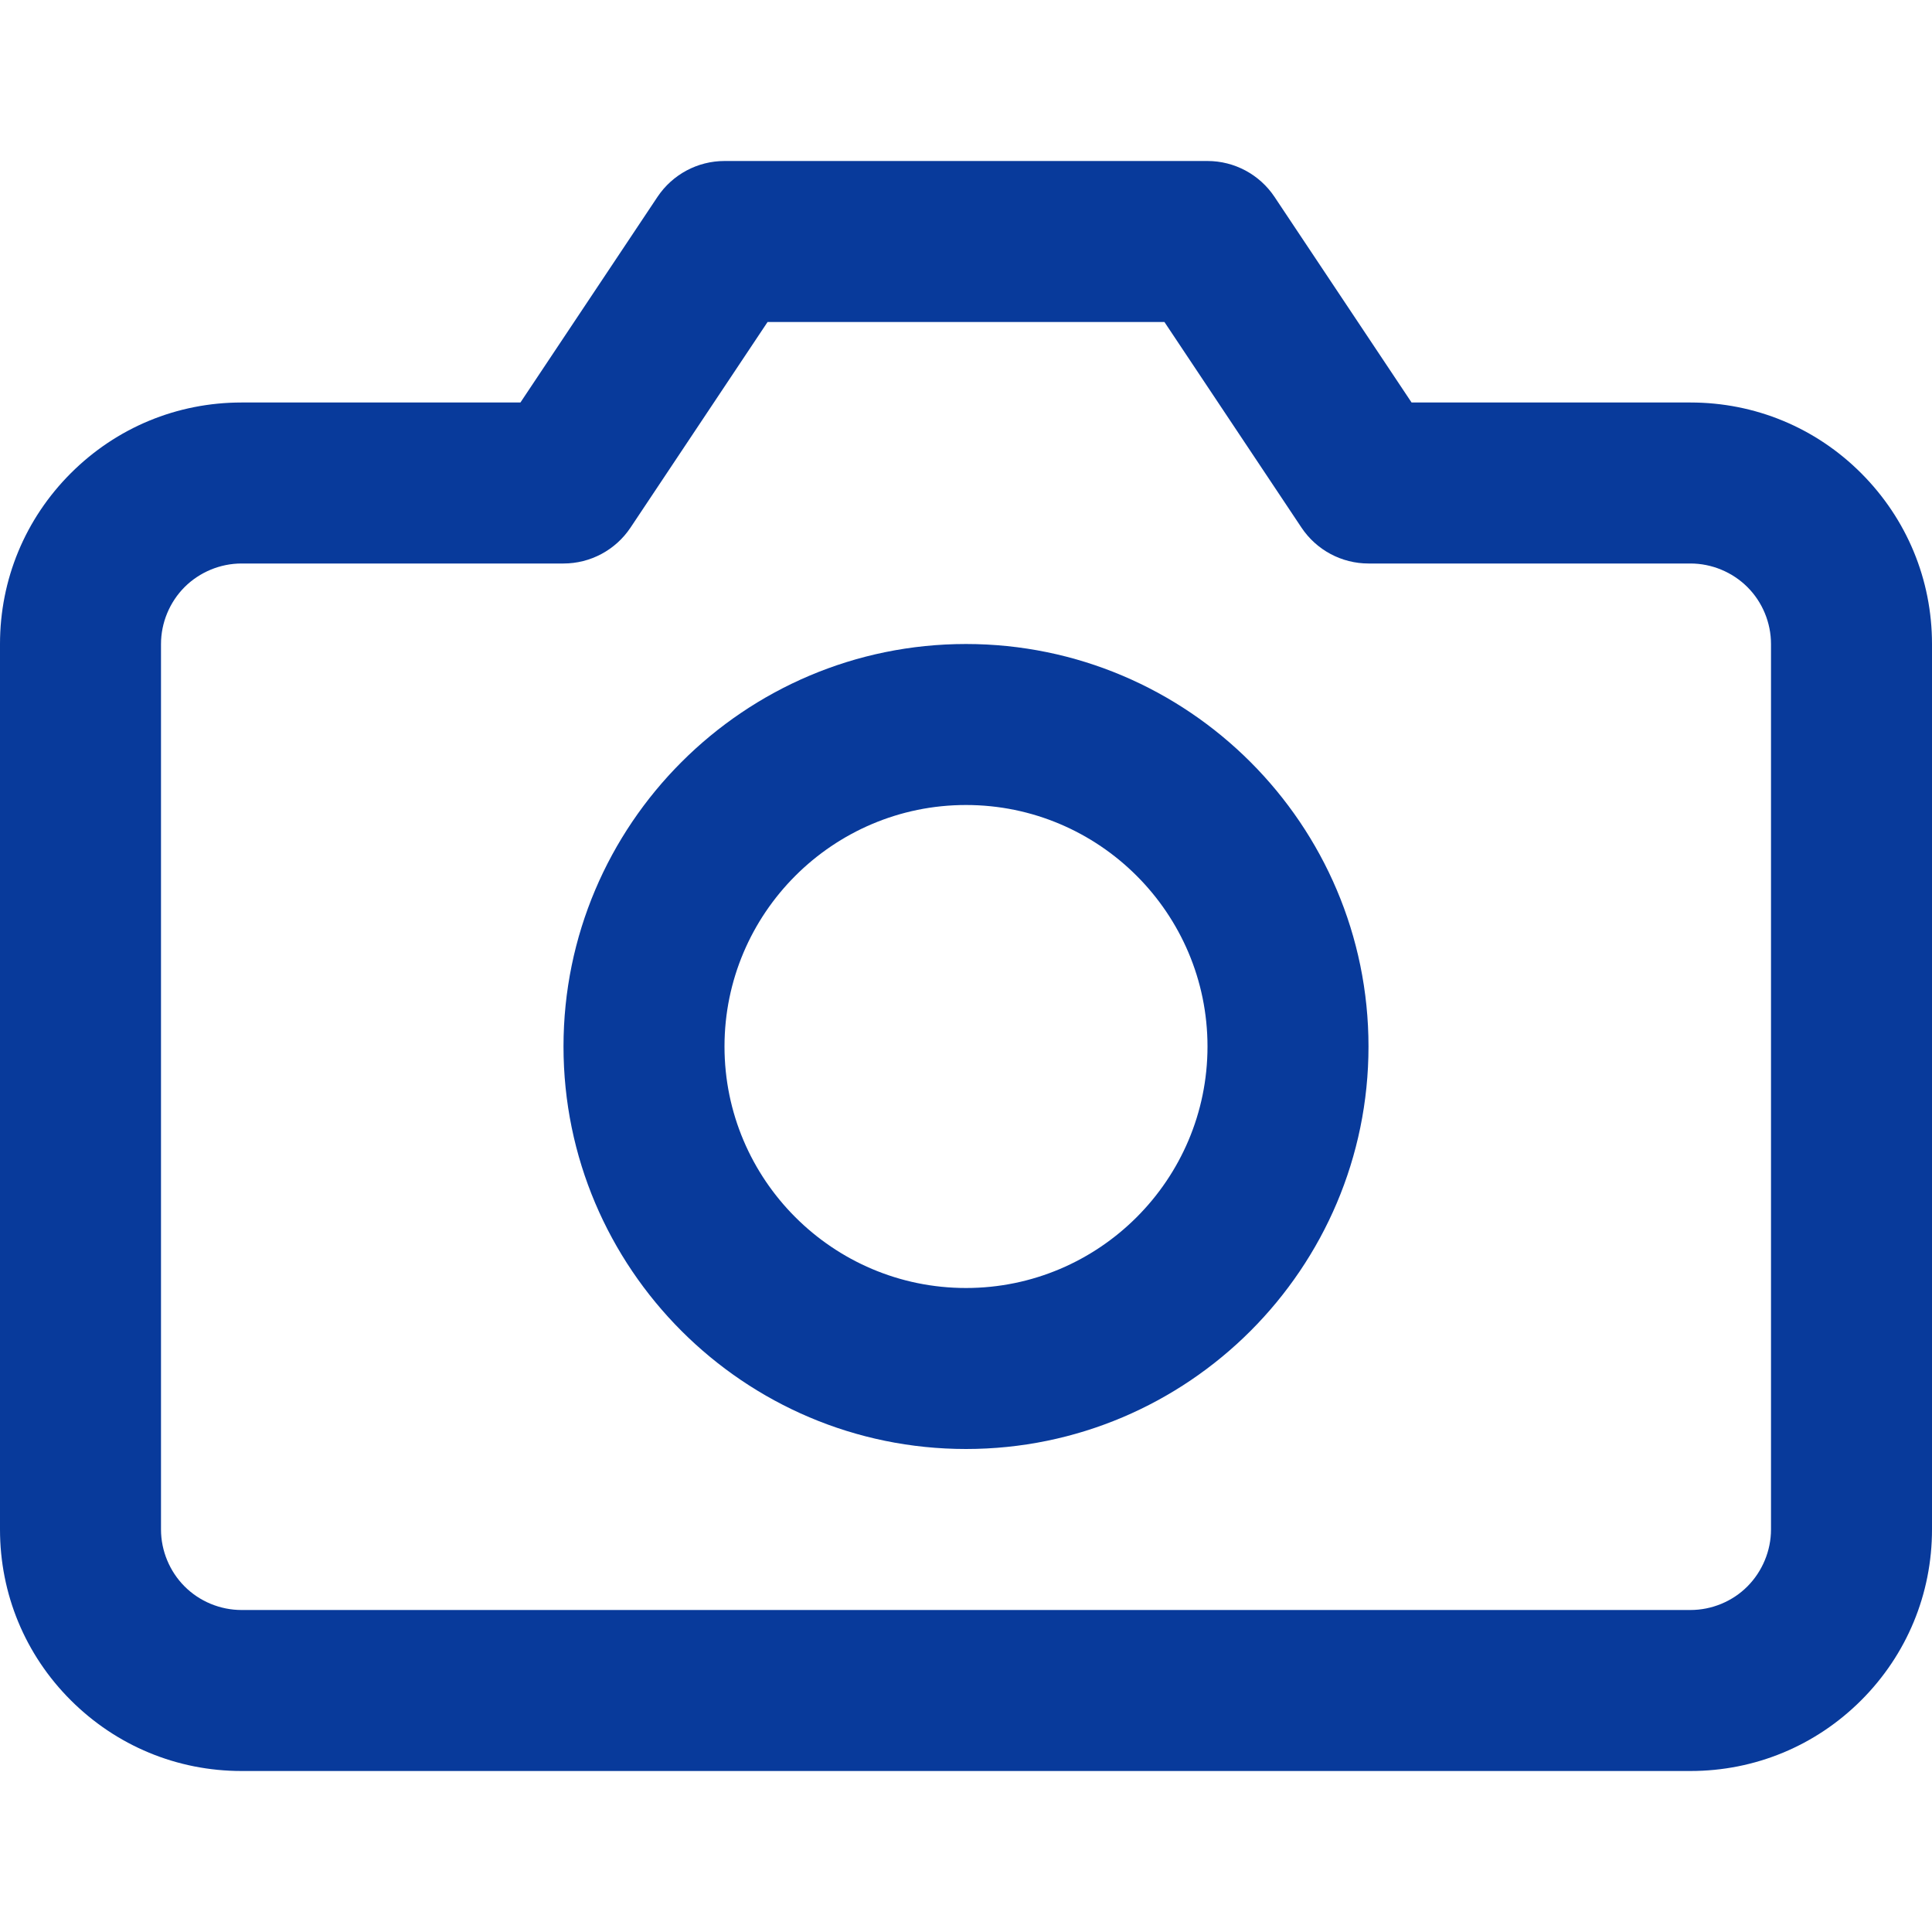 <svg fill="#083A9B" version="1.1" id="Layer_1" xmlns="http://www.w3.org/2000/svg" xmlns:xlink="http://www.w3.org/1999/xlink" x="0px" y="0px"
	 width="24px" height="24px" viewBox="0 0 24 24" enable-background="new 0 0 24 24" xml:space="preserve">
<path d="M21,22H3c-0.801,0-1.554-0.313-2.121-0.879S0,19.801,0,19V8c0-0.801,0.312-1.554,0.879-2.121S2.199,5,3,5
	h3.465l1.703-2.555C8.354,2.167,8.666,2,9,2h6c0.334,0,0.646,0.167,0.832,0.445L17.535,5H21c0.801,0,1.555,0.312,2.121,0.879
	S24,7.199,24,8v11c0,0.801-0.313,1.555-0.879,2.121S21.801,22,21,22z M3,7C2.737,7,2.479,7.107,2.293,7.293C2.107,7.479,2,7.737,2,8
	v11c0,0.263,0.107,0.521,0.293,0.707C2.479,19.894,2.737,20,3,20h18c0.263,0,0.521-0.106,0.707-0.293S22,19.263,22,19V8
	c0-0.263-0.106-0.521-0.293-0.707C21.521,7.107,21.263,7,21,7h-4c-0.334,0-0.646-0.167-0.832-0.445L14.465,4h-4.93L7.832,6.555
	C7.646,6.833,7.334,7,7,7H3z"/>
<path d="M12,18c-2.757,0-5-2.243-5-5s2.243-5,5-5s5,2.243,5,5S14.757,18,12,18z M12,10c-1.654,0-3,1.346-3,3
	s1.346,3,3,3s3-1.346,3-3S13.654,10,12,10z"/>
</svg>
